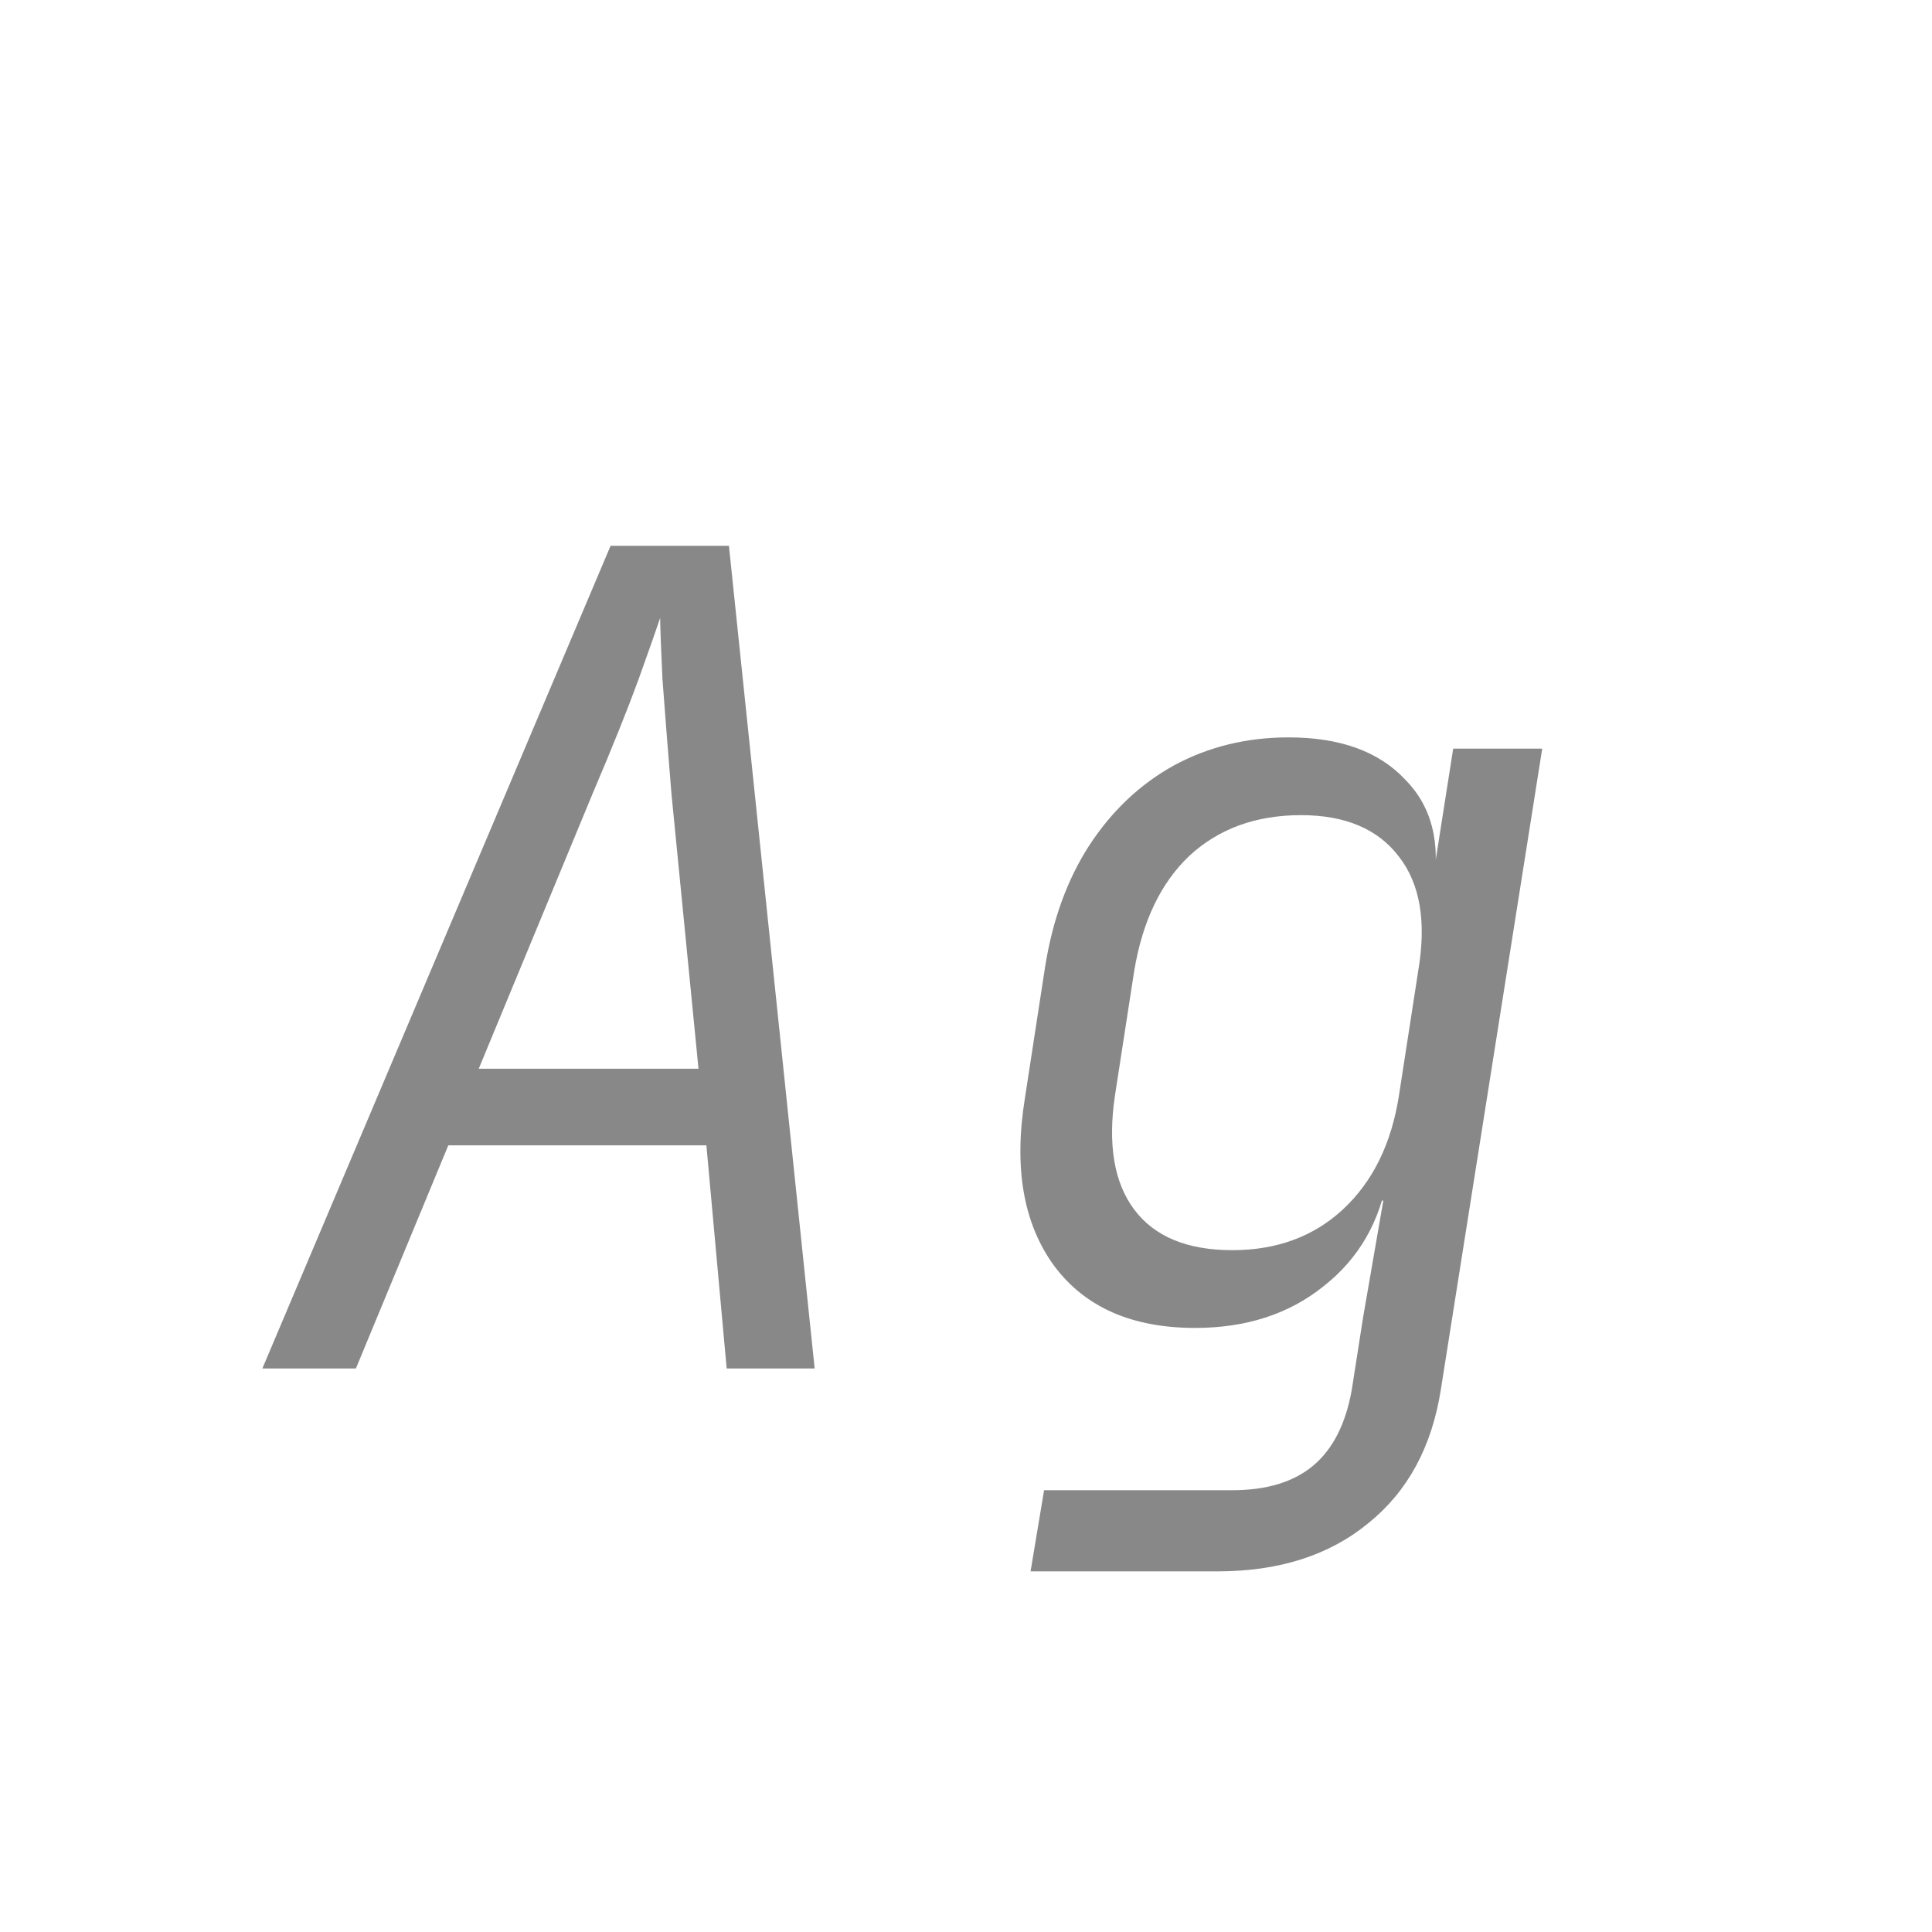 <svg width="24" height="24" viewBox="0 0 24 24" fill="none" xmlns="http://www.w3.org/2000/svg">
<path d="M3.259 17L7.585 6.78H9.055L10.12 17H9.027L8.775 14.228H5.569L4.421 17H3.259ZM5.947 13.276H8.677L8.341 9.86C8.295 9.291 8.257 8.815 8.229 8.432C8.211 8.04 8.201 7.788 8.201 7.676C8.164 7.788 8.075 8.04 7.935 8.432C7.795 8.815 7.604 9.291 7.361 9.86L5.947 13.276ZM12.802 19.52L12.97 18.512H15.308C15.737 18.512 16.073 18.409 16.316 18.204C16.559 17.999 16.717 17.686 16.792 17.266L16.932 16.37L17.184 14.914H16.932L17.24 14.592C17.147 15.171 16.881 15.633 16.442 15.978C16.013 16.323 15.481 16.496 14.846 16.496C14.062 16.496 13.479 16.239 13.096 15.726C12.713 15.203 12.592 14.508 12.732 13.64L12.984 12.002C13.077 11.423 13.259 10.924 13.53 10.504C13.81 10.075 14.16 9.743 14.58 9.51C15.009 9.277 15.485 9.16 16.008 9.16C16.643 9.16 17.123 9.333 17.45 9.678C17.786 10.014 17.903 10.471 17.8 11.05L17.604 10.728H17.828L18.052 9.3H19.158L17.898 17.266C17.786 17.975 17.487 18.526 17.002 18.918C16.517 19.319 15.891 19.52 15.126 19.52H12.802ZM15.308 15.53C15.859 15.53 16.316 15.362 16.68 15.026C17.053 14.681 17.287 14.205 17.38 13.598L17.618 12.058C17.721 11.451 17.641 10.98 17.38 10.644C17.119 10.299 16.713 10.126 16.162 10.126C15.602 10.126 15.14 10.294 14.776 10.63C14.421 10.966 14.193 11.442 14.09 12.058L13.852 13.598C13.759 14.214 13.838 14.69 14.09 15.026C14.342 15.362 14.748 15.53 15.308 15.53Z" fill="#888888"/>
</svg>
